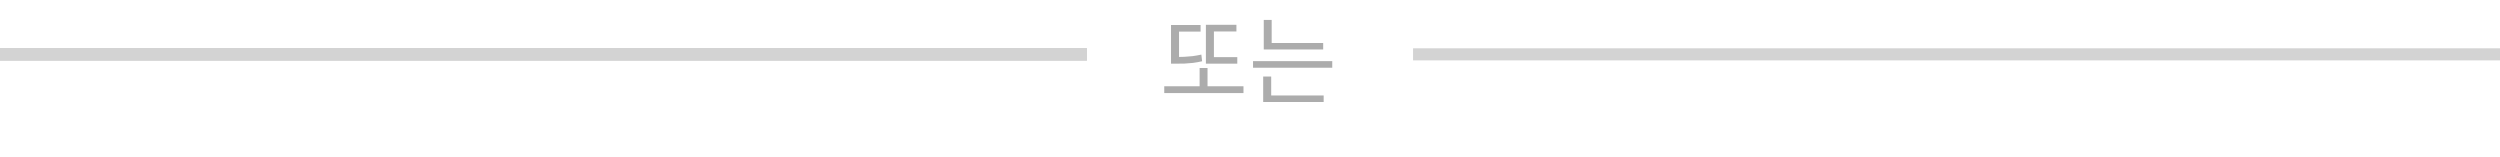 <svg width="207" height="13" viewBox="0 0 207 13" fill="none" xmlns="http://www.w3.org/2000/svg">
<path d="M99.848 4.728H102.448V5.272H99.848V4.728ZM96.4 7.144H102.96V7.704H96.4V7.144ZM99.328 5.632H99.984V7.408H99.328V5.632ZM99.848 2.056H102.376V2.608H100.512V5.016H99.848V2.056ZM96.96 2.072H99.408V2.616H97.624V4.992H96.96V2.072ZM96.96 4.72H97.368C97.603 4.72 97.832 4.715 98.056 4.704C98.285 4.693 98.517 4.675 98.752 4.648C98.987 4.616 99.227 4.573 99.472 4.52L99.536 5.072C99.275 5.131 99.024 5.176 98.784 5.208C98.544 5.235 98.309 5.253 98.08 5.264C97.851 5.269 97.613 5.272 97.368 5.272H96.96V4.72ZM104.639 3.56H109.559V4.096H104.639V3.56ZM103.751 5.064H110.311V5.608H103.751V5.064ZM104.639 1.648H105.295V3.832H104.639V1.648ZM104.591 7.904H109.599V8.448H104.591V7.904ZM104.591 6.336H105.255V8.048H104.591V6.336Z" fill="#ACACAC"/>
<line y1="4.5" x2="90" y2="4.5" stroke="#D3D3D3"/>
<line y1="4.5" x2="90" y2="4.5" stroke="#D3D3D3"/>
<line y1="4.5" x2="90" y2="4.5" stroke="#D3D3D3"/>
<line y1="4.5" x2="90" y2="4.5" stroke="#D3D3D3"/>
<line x1="117" y1="4.5" x2="207" y2="4.5" stroke="#D3D3D3"/>
</svg>

